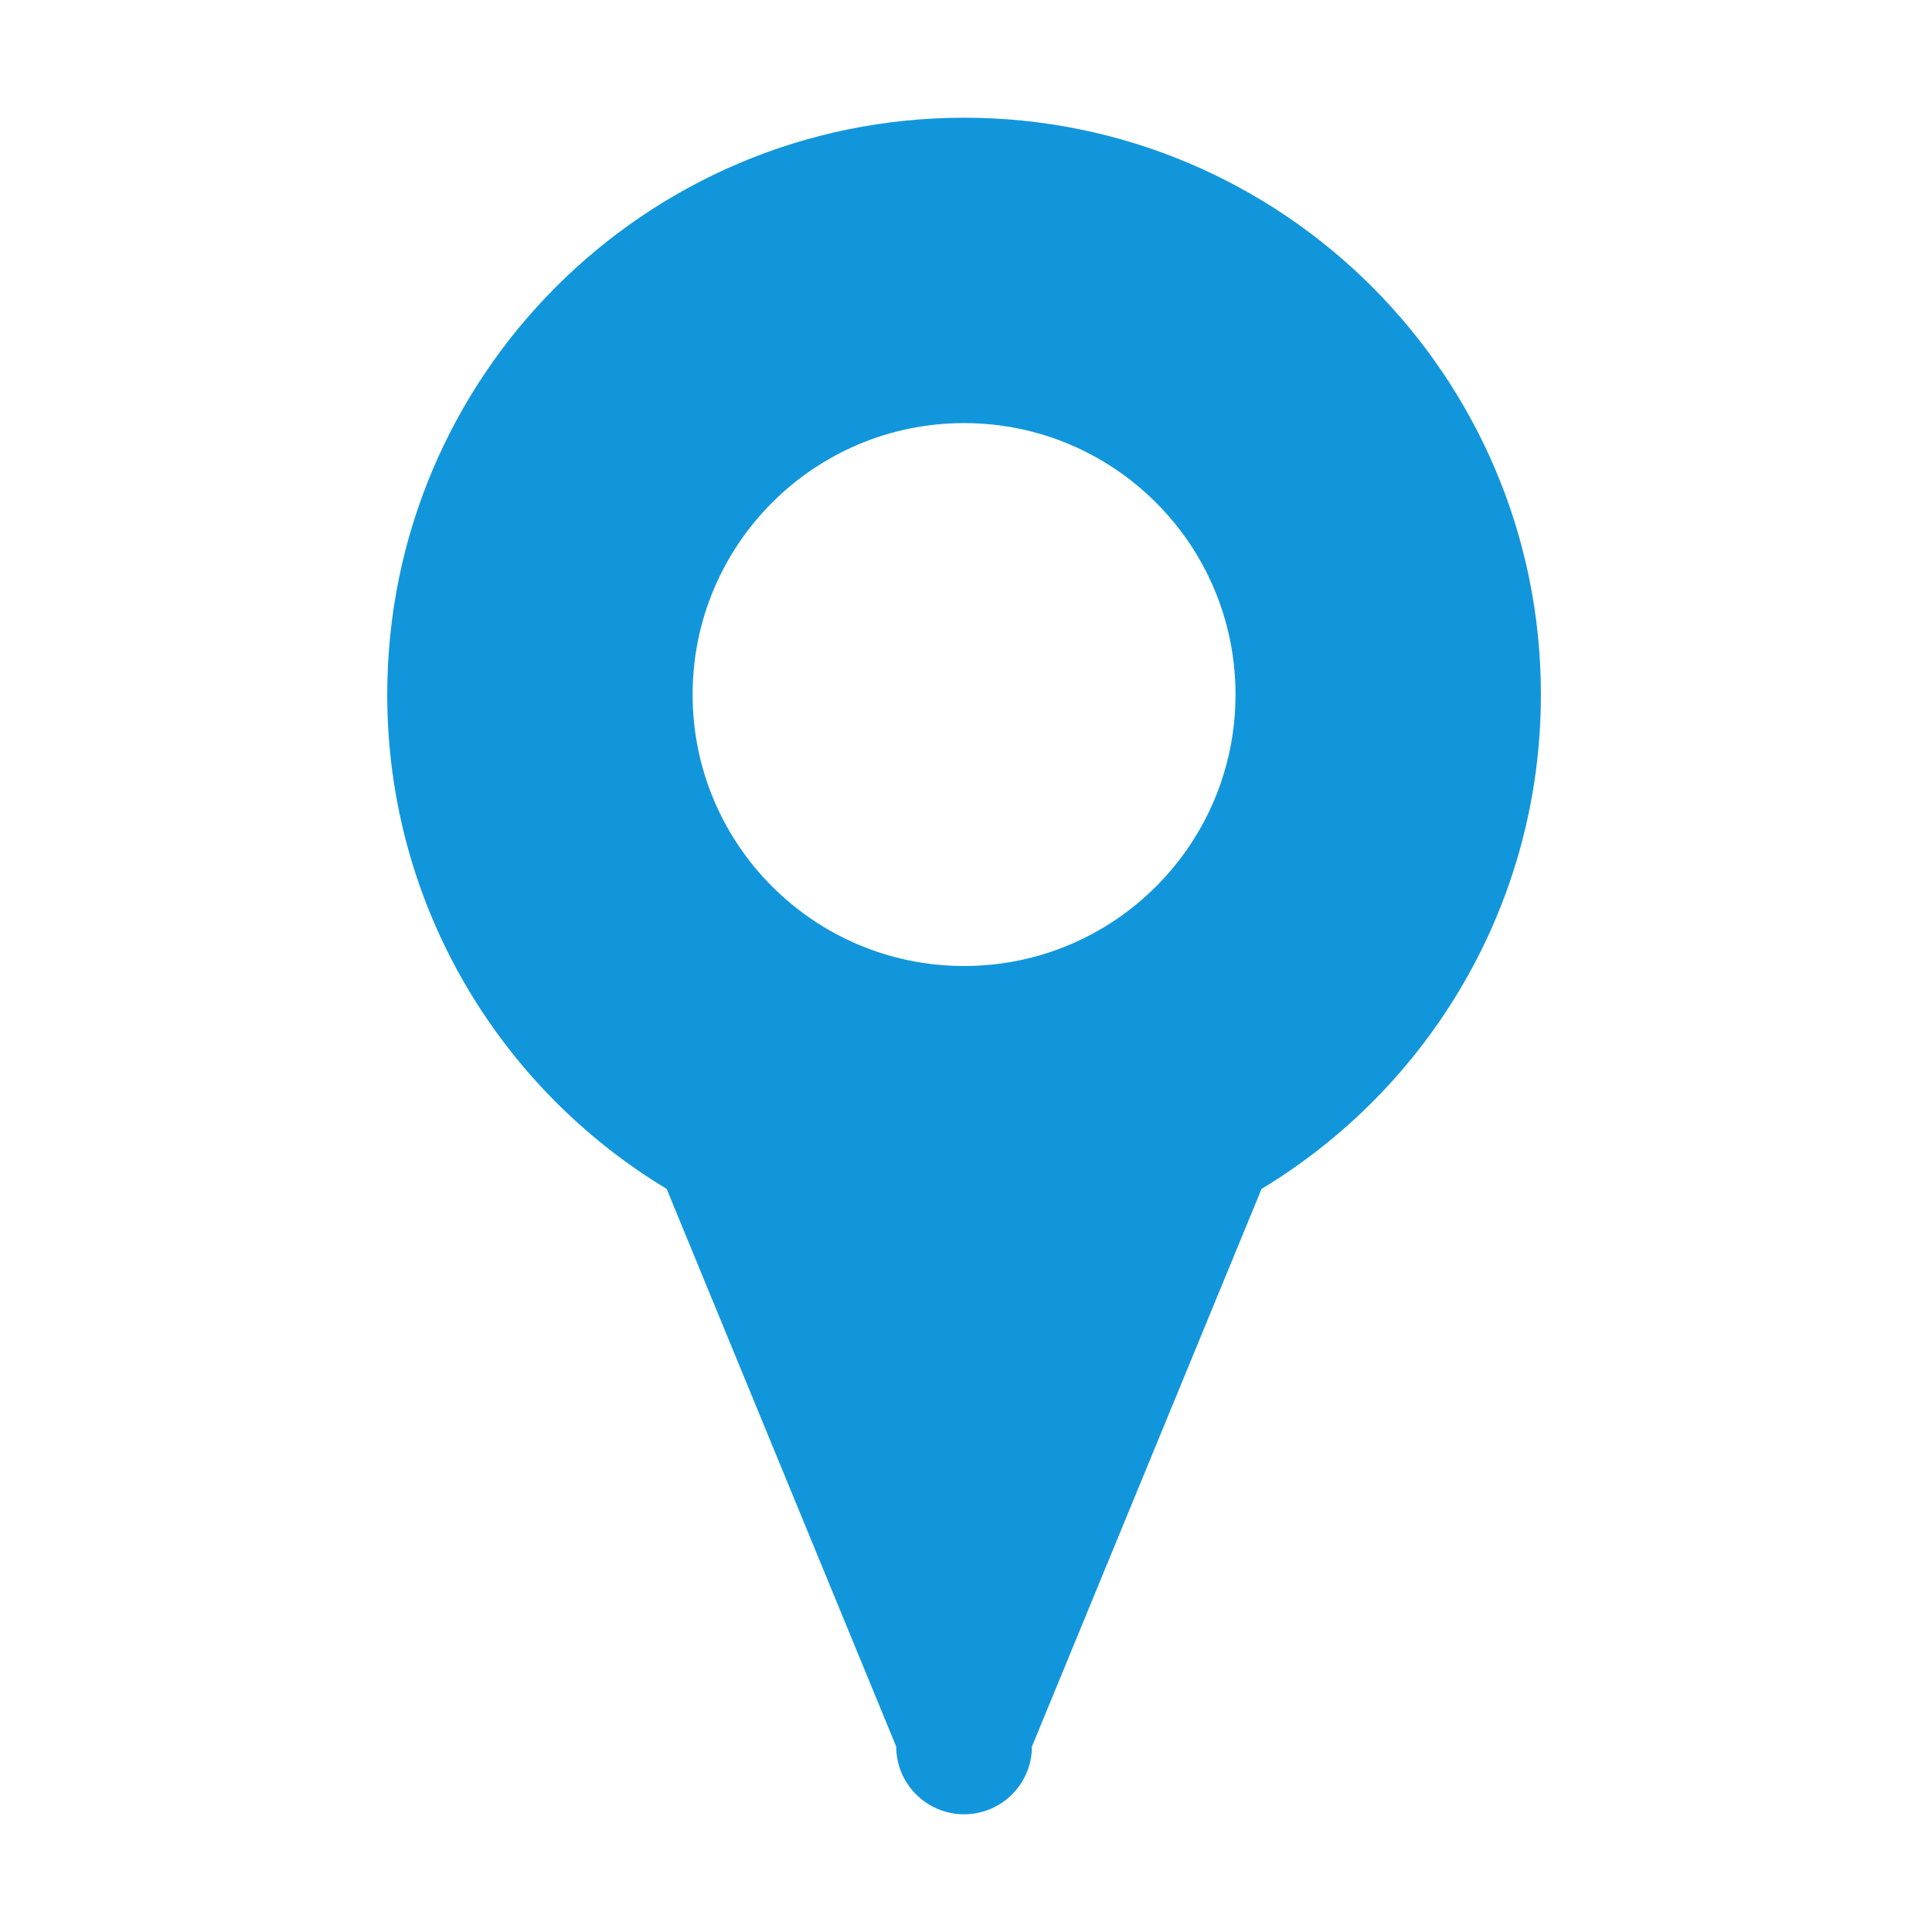 <?xml version="1.0" standalone="no"?><!DOCTYPE svg PUBLIC "-//W3C//DTD SVG 1.1//EN" "http://www.w3.org/Graphics/SVG/1.1/DTD/svg11.dtd"><svg t="1583725587309" class="icon" viewBox="0 0 1024 1024" version="1.1" xmlns="http://www.w3.org/2000/svg" p-id="22401" xmlns:xlink="http://www.w3.org/1999/xlink" width="200" height="200"><defs><style type="text/css"></style></defs><path d="M510.976 62.39c-168.85 0-305.734 136.886-305.734 305.735 0 111.173 59.345 208.508 148.091 262.003l121.64 295.513 0.035 0c0 19.847 16.105 35.967 35.968 35.967s35.969-16.121 35.969-35.967l0.035 0 121.675-295.513c88.728-53.531 148.056-150.83 148.056-262.003C816.711 199.276 679.826 62.39 510.976 62.39zM510.976 512.001c-79.455 0-143.875-64.421-143.875-143.875 0-79.456 64.42-143.876 143.875-143.876 79.456 0 143.876 64.42 143.876 143.876C654.851 447.58 590.431 512.001 510.976 512.001z" p-id="22402" fill="#1296db"></path></svg>